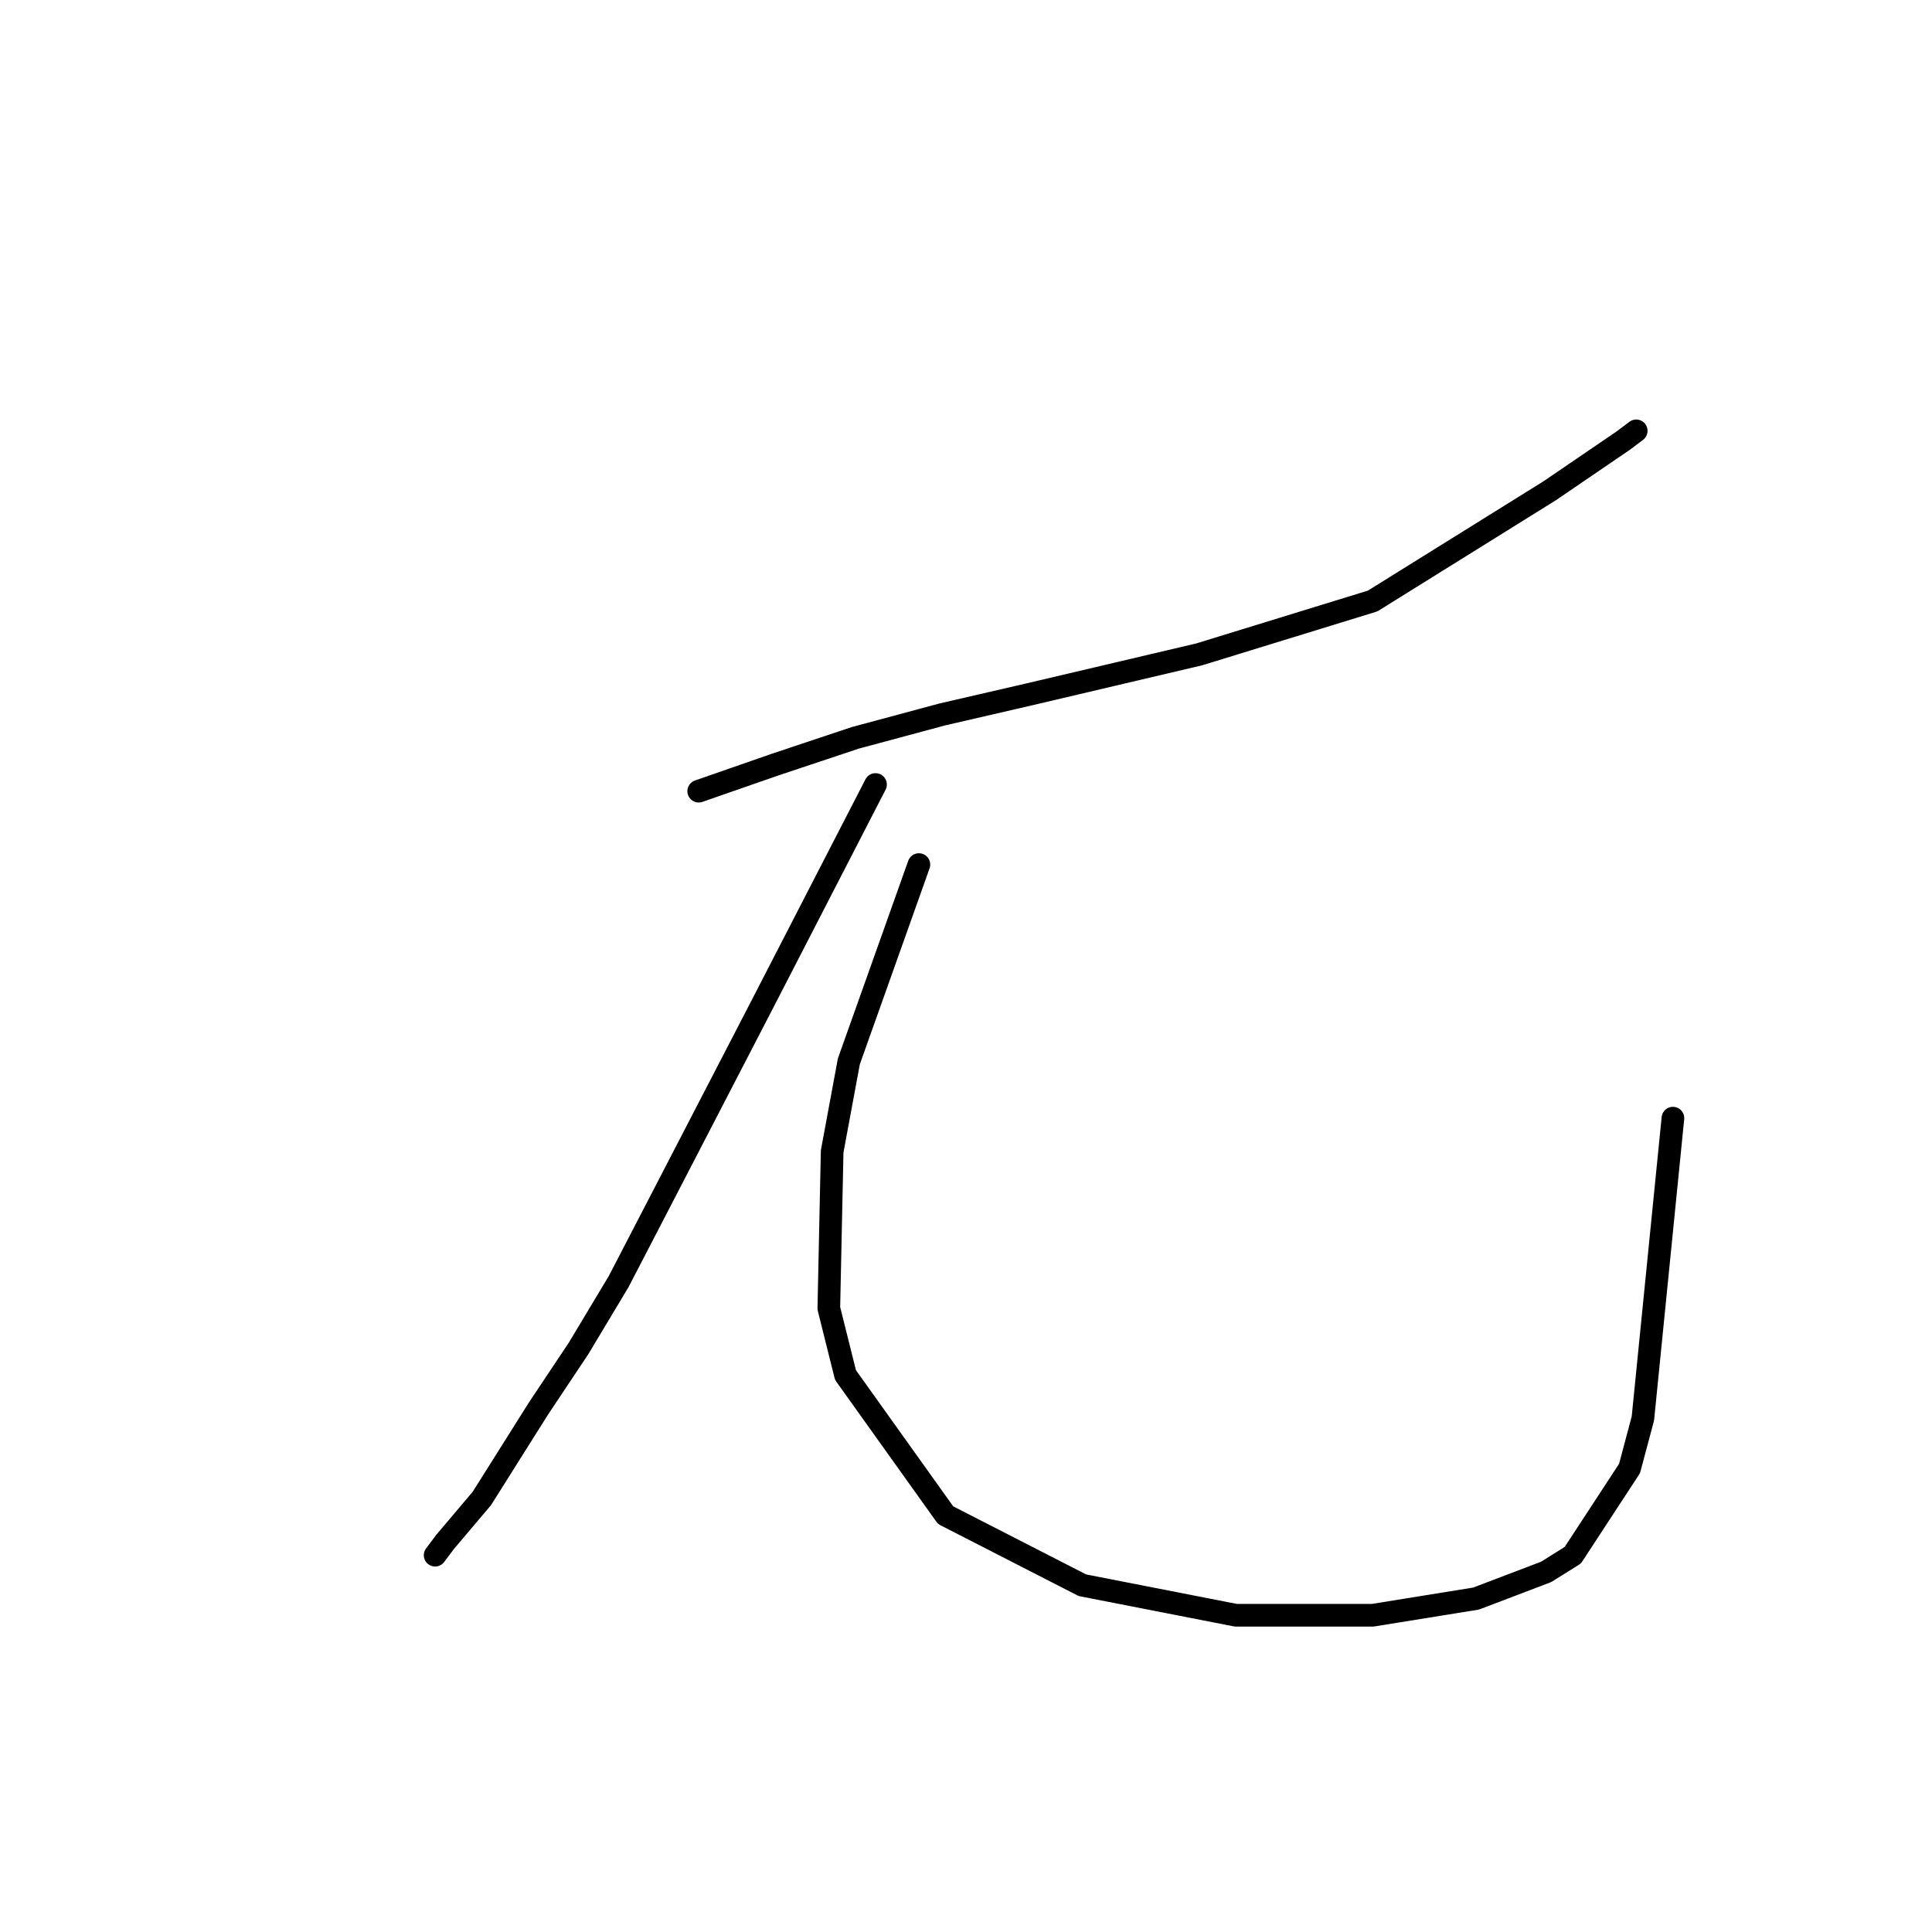 <?xml version="1.0" standalone="no"?>
    <svg width="256" height="256" xmlns="http://www.w3.org/2000/svg" version="1.1">
    <polyline stroke="black" stroke-width="3" stroke-linecap="round" fill="transparent" stroke-linejoin="round" points="92.582 104.835 102.75 101.298 113.36 97.761 124.854 94.667 136.348 92.014 158.895 86.709 181.883 79.636 205.314 65.047 215.04 58.415 216.808 57.089 216.808 57.089 " />
        <polyline stroke="black" stroke-width="3" stroke-linecap="round" fill="transparent" stroke-linejoin="round" points="116.012 103.95 100.981 133.128 88.161 157.885 81.972 169.821 76.667 178.663 71.362 186.62 63.846 198.557 58.983 204.304 57.657 206.072 57.657 206.072 " />
        <polyline stroke="black" stroke-width="3" stroke-linecap="round" fill="transparent" stroke-linejoin="round" points="121.759 114.56 112.476 140.644 110.265 152.58 109.823 173.358 112.033 182.2 125.296 200.767 143.422 210.051 163.758 214.03 181.883 214.03 195.588 211.819 204.872 208.283 208.408 206.072 215.924 194.578 217.692 187.947 221.671 148.159 221.671 148.159 " />
        </svg>